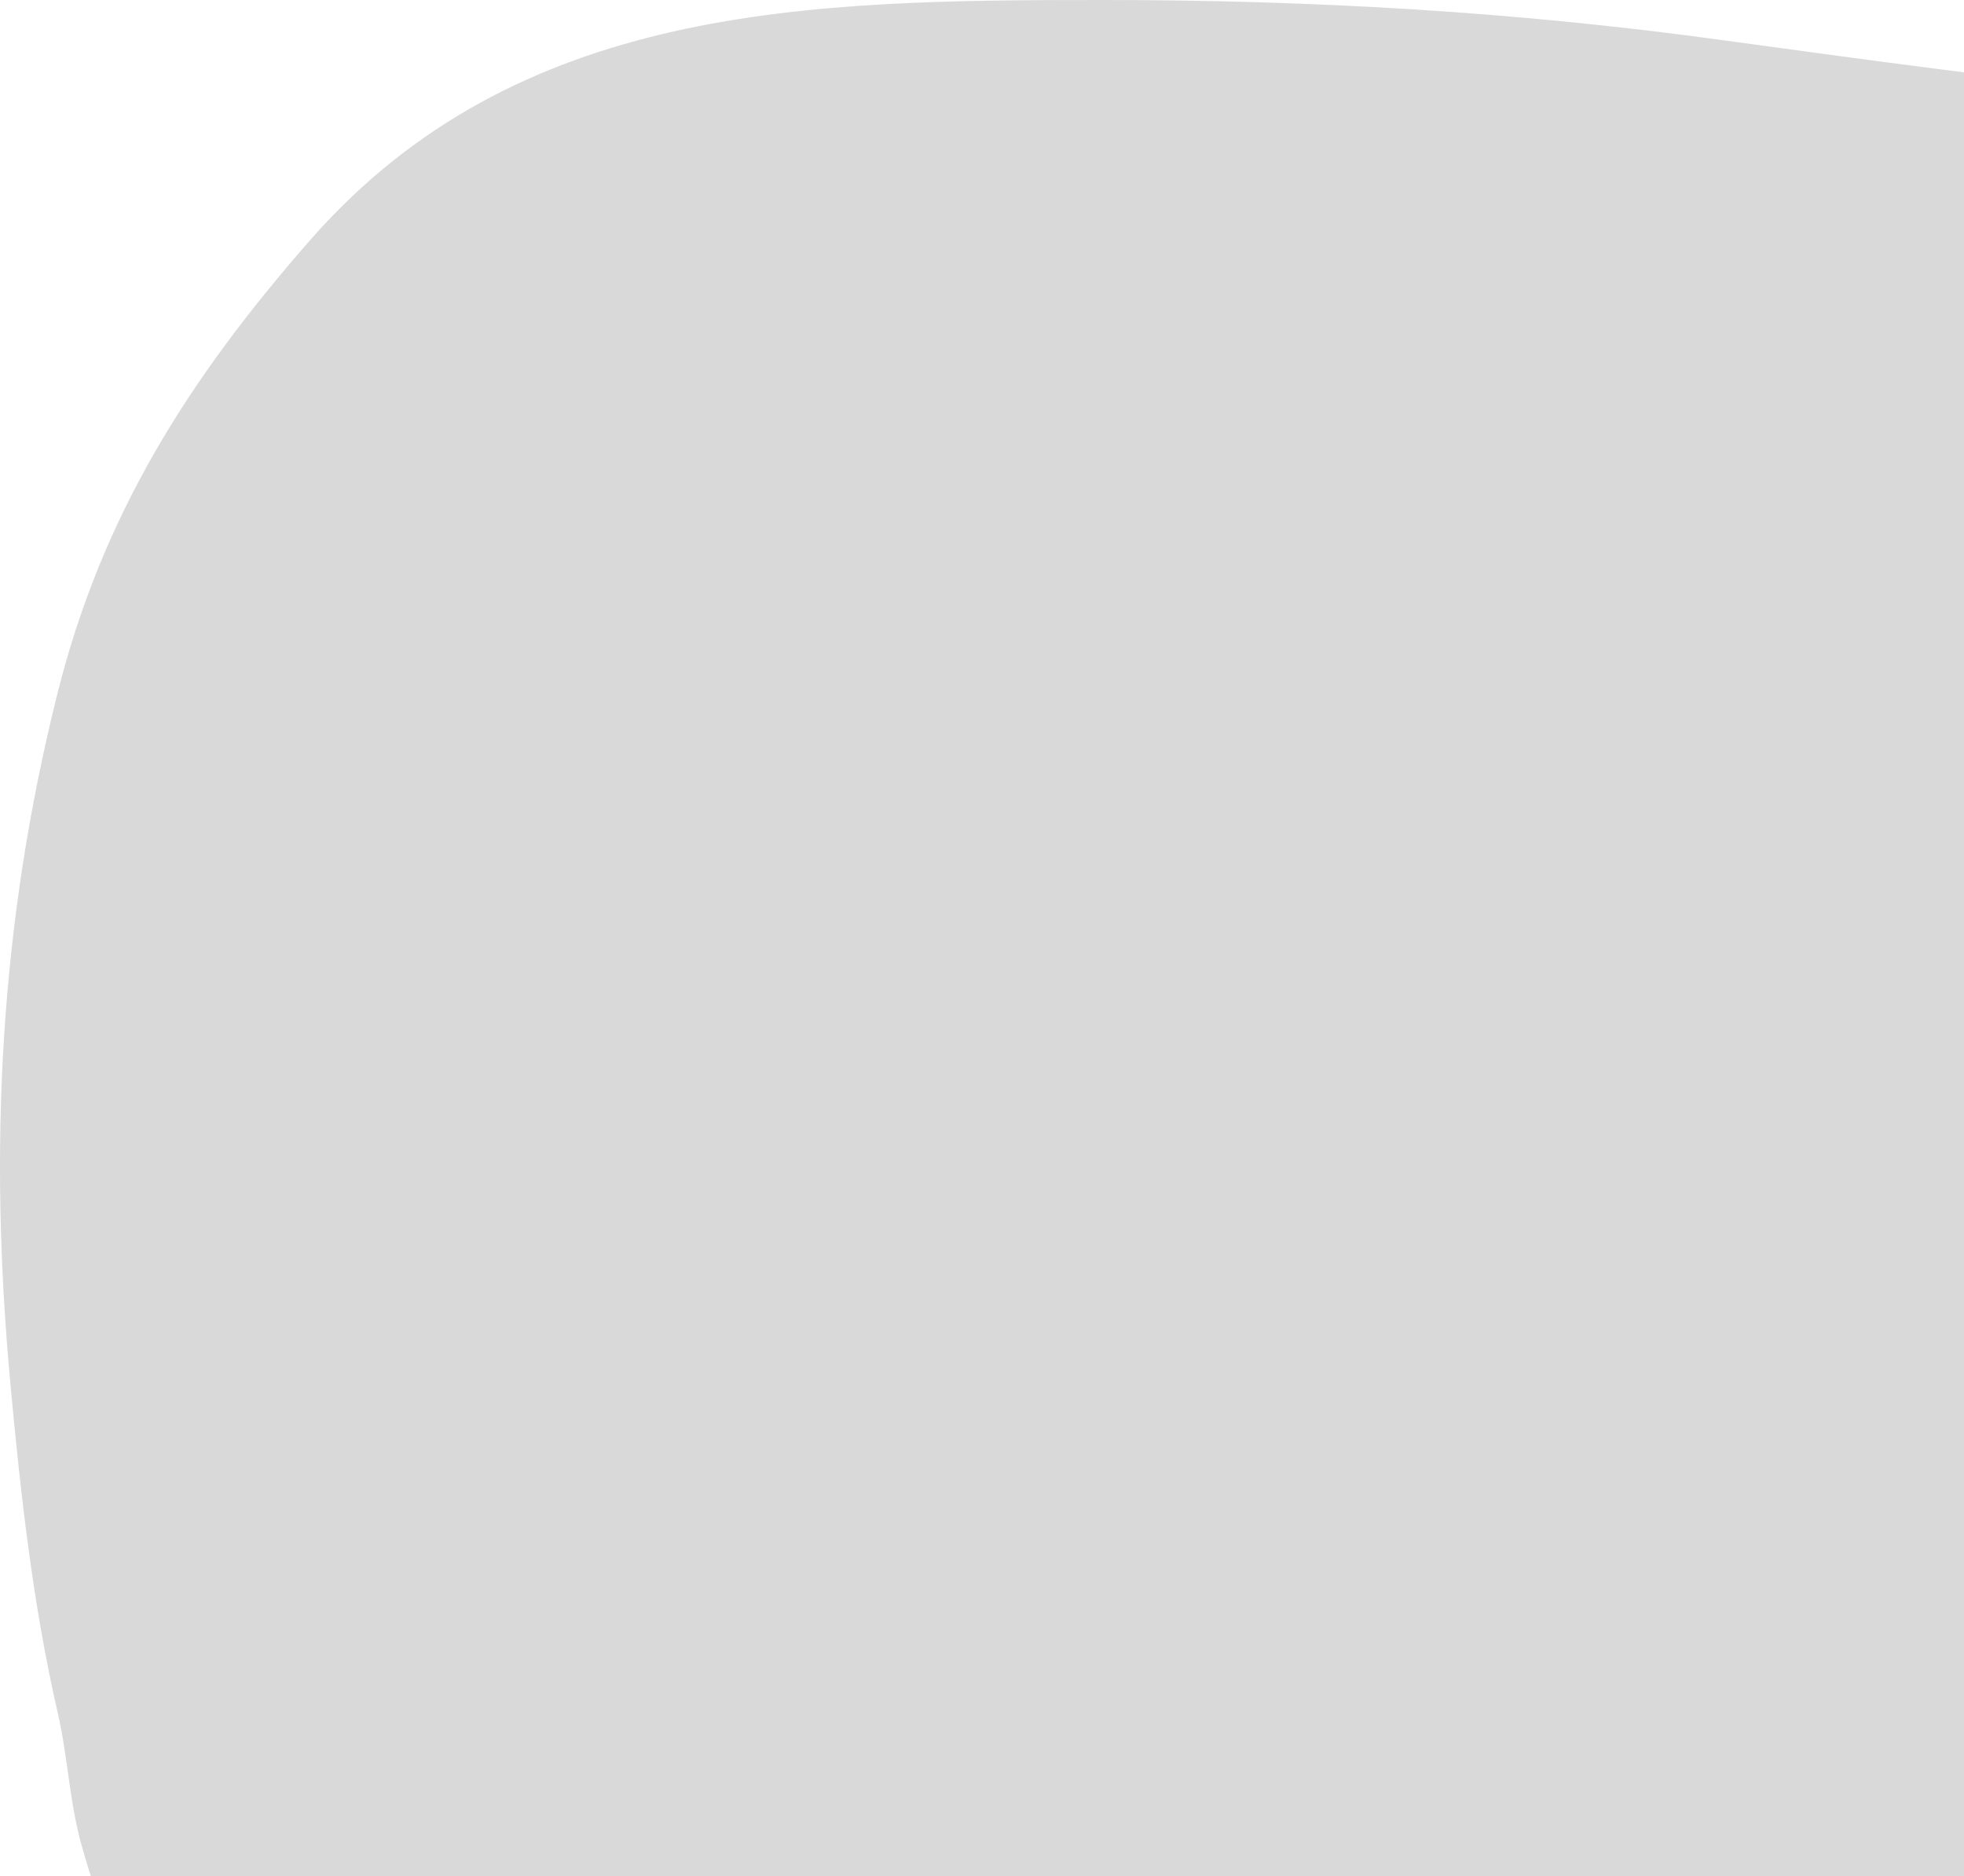 <svg width="313" height="299" viewBox="0 0 313 299" fill="none" xmlns="http://www.w3.org/2000/svg">
<path d="M274.1 6.342C297.704 9.579 320.98 12.743 344.588 15.221C346.617 17.916 347.91 21.039 348.518 24.383C351.337 39.885 352.332 55.383 356.059 70.754C362.968 99.255 363.195 128.082 362.542 157.435C362.11 176.884 364.524 196.341 365.079 215.786C365.633 235.163 371.186 254.49 374.17 273.573C376.231 286.748 377.14 299.81 377.694 313.108C377.982 320.016 380.09 327.246 380.09 334.038C380.09 336.57 376.284 336.136 374.734 336.152C360.173 336.302 345.603 336.152 331.041 336.152C324.618 336.152 315.524 334.727 309.195 337.139C307.544 337.768 305.345 337.421 303.628 337.421C292.695 337.421 281.782 338.037 270.858 338.407C258.487 338.827 246.12 339.19 233.79 340.239C189.707 343.991 145.469 341.591 101.302 342.776C85.632 343.197 66.862 347.859 52.676 339.676C45.406 335.481 35.049 330.364 29.139 324.454C20.312 315.628 16.239 305.596 13.001 294.08C11.063 287.191 10.806 279.918 9.195 272.939C5.242 255.809 3.266 237.954 1.654 220.507C-1.837 182.718 -0.01 147.179 9.124 110.641C16.291 81.976 30.127 60.323 49.364 38.337C82.4 0.581 128.868 0 175.721 0C208.875 0 241.171 1.828 274.1 6.342Z" fill="#D9D9D9"/>
</svg>
